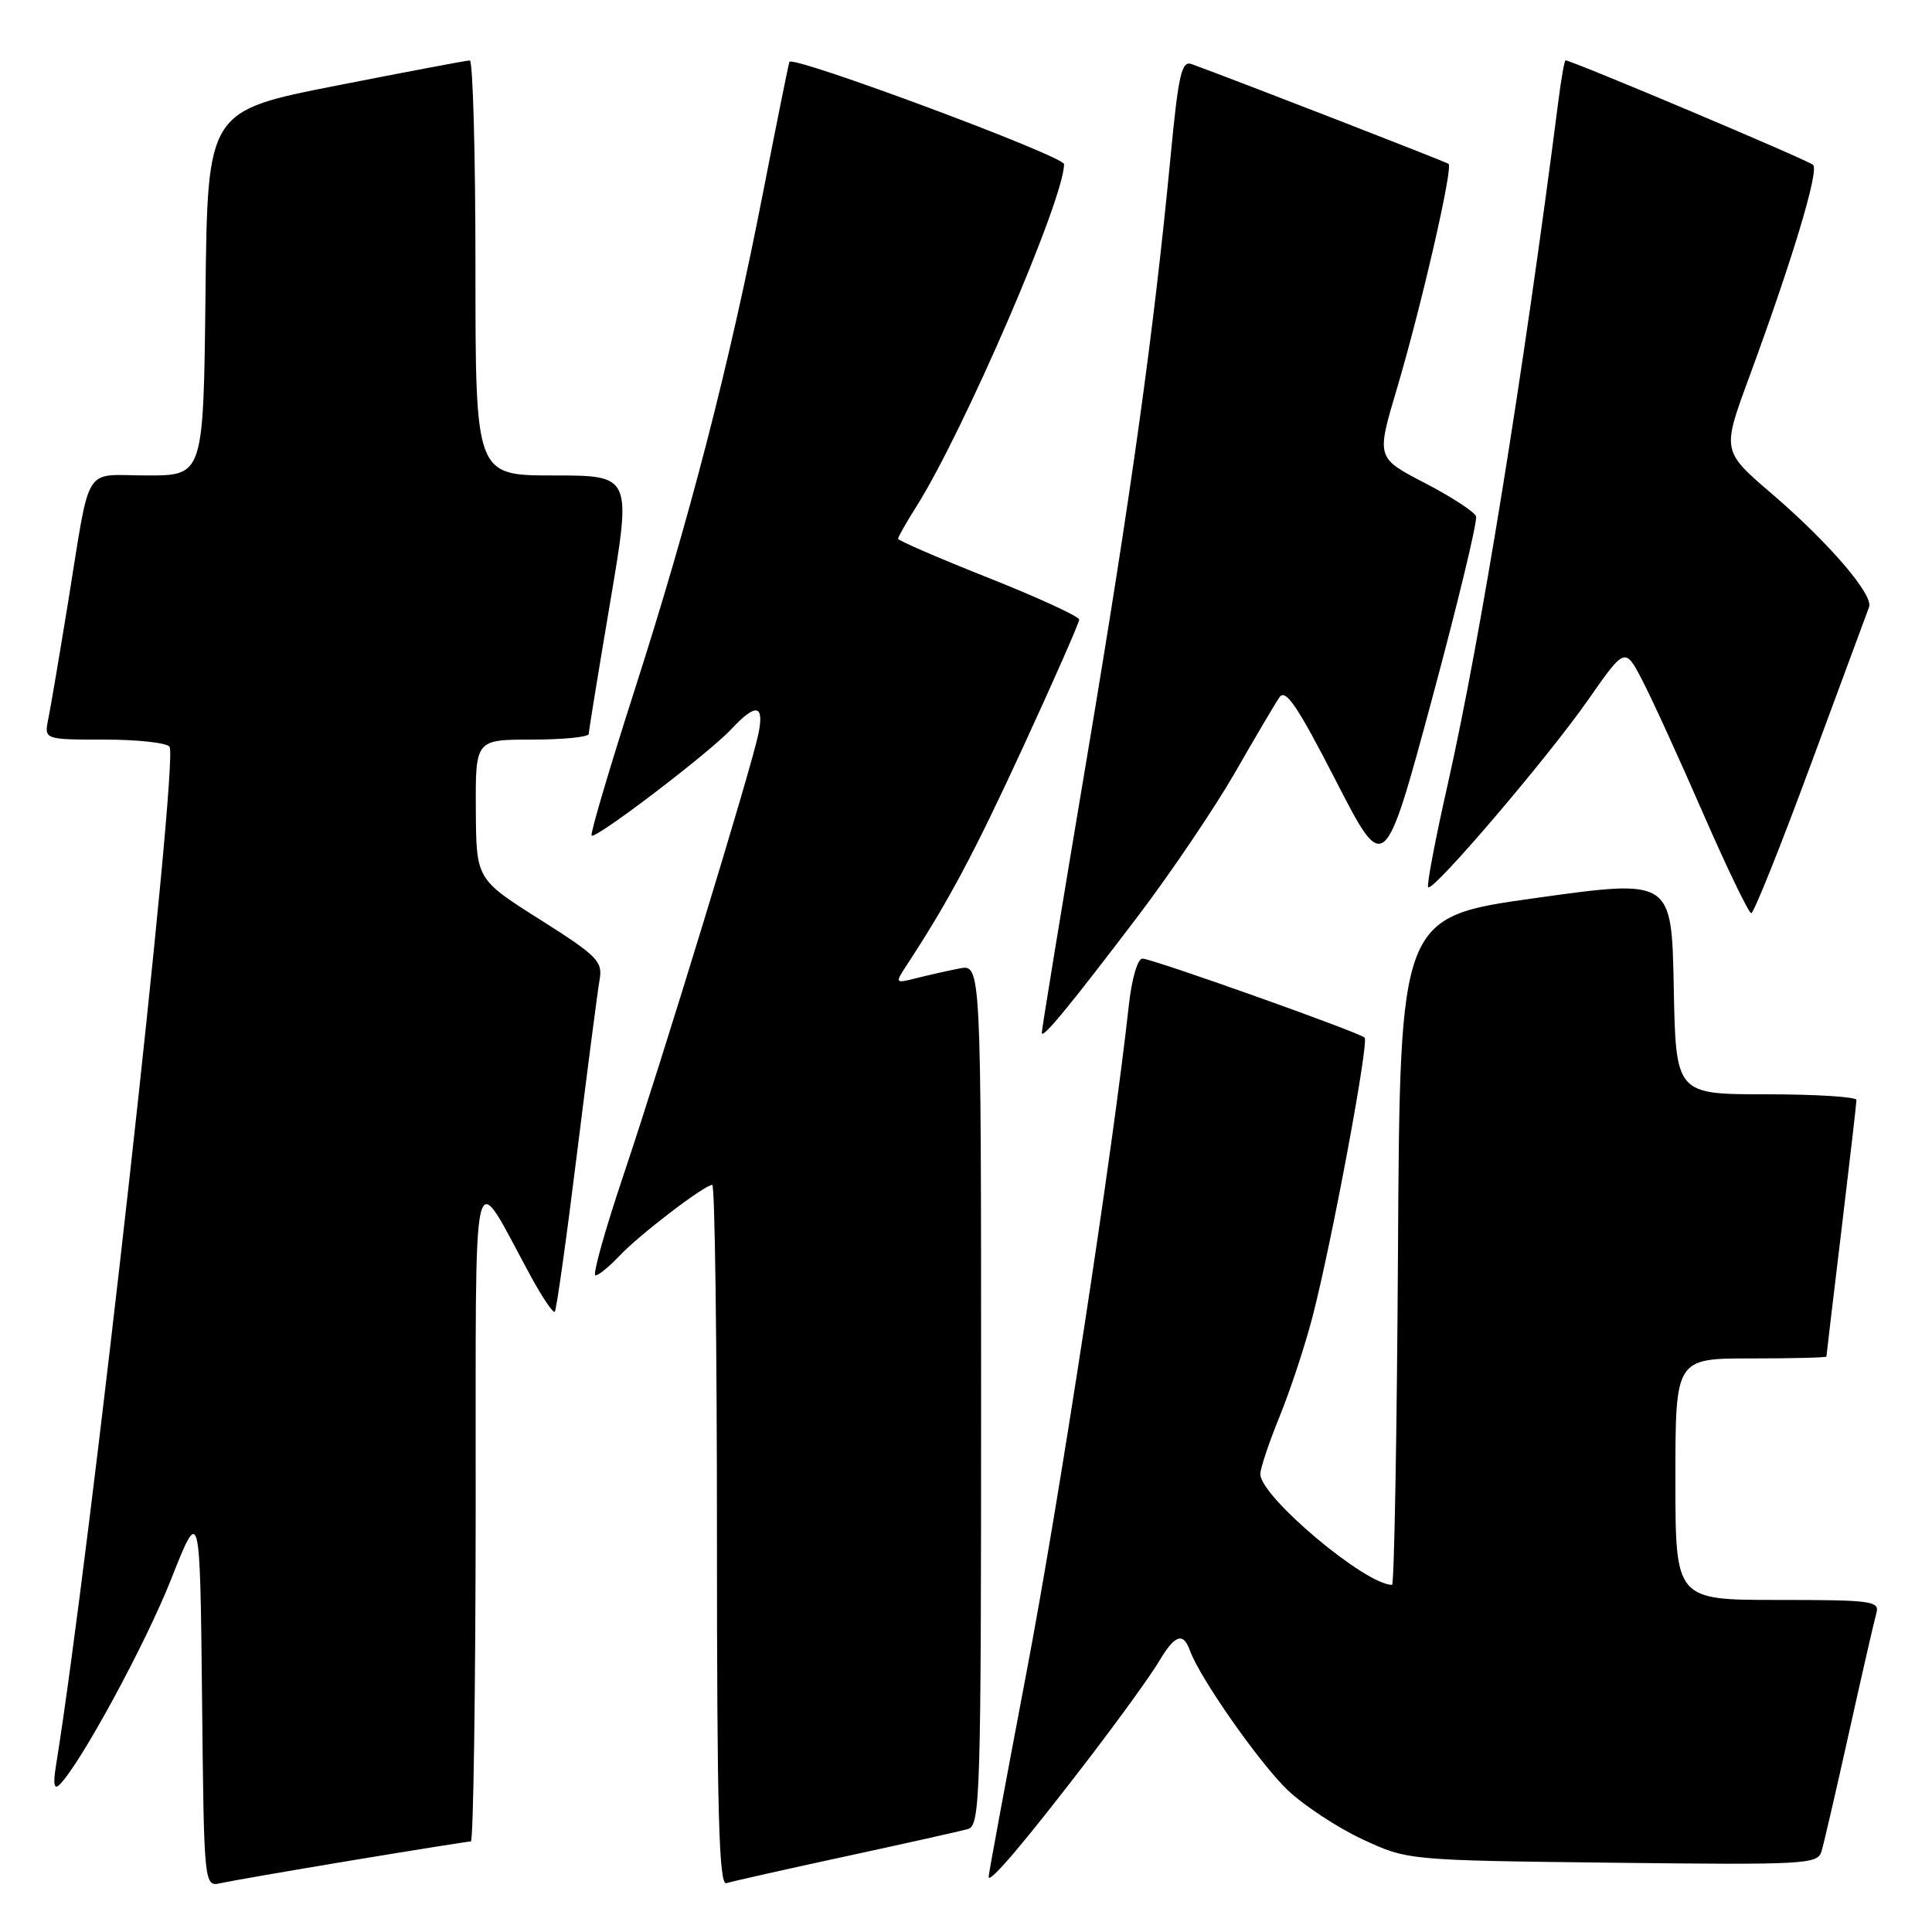 <?xml version="1.0" encoding="UTF-8" standalone="no"?>
<!DOCTYPE svg PUBLIC "-//W3C//DTD SVG 1.1//EN" "http://www.w3.org/Graphics/SVG/1.1/DTD/svg11.dtd" >
<svg xmlns="http://www.w3.org/2000/svg" xmlns:xlink="http://www.w3.org/1999/xlink" version="1.1" viewBox="0 0 256 256">
 <g >
 <path fill="currentColor"
d=" M 46.64 246.51 C 54.96 245.13 62.05 244.00 62.39 244.00 C 62.72 244.00 63.01 224.31 63.03 200.25 C 63.07 151.20 62.32 154.42 70.31 169.07 C 71.85 171.90 73.30 174.04 73.51 173.82 C 73.73 173.61 75.05 164.22 76.44 152.96 C 77.84 141.71 79.19 131.29 79.45 129.82 C 79.88 127.38 79.16 126.66 71.51 121.82 C 63.10 116.50 63.10 116.50 63.05 107.25 C 63.00 98.00 63.00 98.00 70.50 98.00 C 74.62 98.00 78.01 97.66 78.01 97.25 C 78.02 96.84 79.30 88.96 80.86 79.75 C 83.69 63.00 83.69 63.00 73.34 63.00 C 63.00 63.00 63.00 63.00 63.00 35.50 C 63.00 20.38 62.66 8.00 62.25 8.01 C 61.84 8.01 53.85 9.52 44.50 11.36 C 27.50 14.71 27.50 14.71 27.23 38.86 C 26.96 63.00 26.96 63.00 19.50 63.00 C 10.85 63.00 12.08 61.01 8.99 80.00 C 7.87 86.88 6.71 93.74 6.40 95.25 C 5.84 98.00 5.84 98.00 13.86 98.00 C 18.27 98.00 22.15 98.43 22.47 98.96 C 23.67 100.89 11.97 205.78 7.41 234.00 C 7.02 236.38 7.17 237.18 7.87 236.50 C 10.59 233.85 19.25 217.91 22.67 209.27 C 26.50 199.58 26.50 199.58 26.77 224.81 C 27.03 250.03 27.03 250.03 29.27 249.52 C 30.50 249.25 38.31 247.89 46.64 246.51 Z  M 112.00 245.99 C 119.97 244.27 127.29 242.63 128.25 242.36 C 129.89 241.90 130.00 238.29 130.00 184.81 C 130.00 127.75 130.00 127.75 127.12 128.33 C 125.53 128.64 122.96 129.22 121.39 129.62 C 118.59 130.32 118.57 130.30 120.13 127.91 C 125.69 119.43 129.08 113.06 135.62 98.87 C 139.68 90.06 143.00 82.51 143.00 82.10 C 143.00 81.69 137.60 79.20 131.00 76.58 C 124.40 73.96 119.00 71.62 119.00 71.39 C 119.00 71.15 120.08 69.25 121.40 67.16 C 127.72 57.14 141.03 26.31 140.99 21.75 C 140.98 20.68 105.09 7.31 104.60 8.20 C 104.51 8.36 102.94 16.15 101.11 25.50 C 96.65 48.35 91.40 68.66 84.09 91.43 C 80.75 101.84 78.18 110.52 78.39 110.72 C 78.91 111.24 93.99 99.75 96.92 96.60 C 100.17 93.12 101.30 93.32 100.49 97.25 C 99.50 102.01 87.77 140.37 82.60 155.75 C 80.15 163.04 78.48 169.00 78.90 169.00 C 79.31 169.00 80.74 167.83 82.08 166.41 C 84.66 163.65 93.36 157.00 94.38 157.00 C 94.72 157.00 95.00 177.91 95.00 203.47 C 95.00 240.19 95.26 249.85 96.25 249.53 C 96.94 249.31 104.03 247.71 112.00 245.99 Z  M 144.37 232.90 C 148.41 227.62 152.55 221.88 153.57 220.15 C 155.68 216.59 156.78 216.21 157.69 218.75 C 159.01 222.38 166.90 233.64 170.62 237.20 C 172.76 239.23 177.20 242.16 180.50 243.70 C 186.50 246.50 186.50 246.50 213.66 246.82 C 239.22 247.12 240.85 247.03 241.36 245.32 C 241.66 244.32 243.31 237.20 245.02 229.50 C 246.73 221.80 248.36 214.71 248.63 213.75 C 249.09 212.14 248.01 212.00 235.57 212.00 C 222.00 212.00 222.00 212.00 222.00 196.00 C 222.00 180.00 222.00 180.00 232.00 180.00 C 237.50 180.00 242.00 179.89 242.01 179.75 C 242.01 179.61 242.91 172.07 244.00 163.00 C 245.09 153.93 245.99 146.16 245.99 145.75 C 246.00 145.34 240.61 145.00 234.03 145.00 C 222.05 145.00 222.05 145.00 221.78 130.74 C 221.50 116.48 221.50 116.48 203.50 118.99 C 185.50 121.50 185.50 121.50 185.24 165.75 C 185.10 190.09 184.74 210.00 184.45 210.00 C 180.90 210.00 167.00 198.30 167.00 195.32 C 167.00 194.57 168.14 191.16 169.54 187.73 C 170.94 184.30 172.91 178.35 173.91 174.50 C 176.42 164.87 181.42 138.09 180.82 137.49 C 180.12 136.79 152.72 127.04 151.38 127.02 C 150.74 127.01 149.96 129.69 149.57 133.25 C 147.48 152.35 140.34 198.93 135.99 221.73 C 133.25 236.16 131.00 248.29 131.00 248.69 C 131.00 249.75 135.95 243.90 144.37 232.90 Z  M 150.93 121.20 C 155.22 115.53 160.93 107.08 163.62 102.41 C 166.30 97.74 168.96 93.23 169.53 92.40 C 170.34 91.20 171.91 93.52 177.00 103.43 C 183.44 115.97 183.44 115.97 189.72 92.73 C 193.16 79.96 195.81 69.01 195.58 68.41 C 195.36 67.81 192.30 65.82 188.78 63.99 C 182.37 60.67 182.37 60.67 185.08 51.56 C 188.32 40.66 192.57 22.19 191.94 21.71 C 191.59 21.44 164.16 10.78 157.92 8.50 C 156.57 8.00 156.16 9.77 155.11 20.71 C 152.87 44.09 149.94 65.15 143.94 100.87 C 140.67 120.32 138.02 136.52 138.04 136.87 C 138.09 137.75 141.84 133.18 150.93 121.20 Z  M 239.96 101.25 C 243.98 90.39 247.44 81.02 247.66 80.44 C 248.28 78.84 242.34 71.92 234.84 65.48 C 228.17 59.77 228.17 59.77 231.72 50.13 C 237.48 34.49 241.05 22.65 240.25 21.85 C 239.64 21.24 208.27 8.00 207.44 8.00 C 207.30 8.00 206.88 10.36 206.51 13.25 C 201.82 49.82 196.19 84.55 191.85 103.84 C 190.19 111.17 189.02 117.35 189.24 117.57 C 189.88 118.21 205.06 100.43 210.41 92.77 C 215.32 85.74 215.32 85.74 217.60 90.12 C 218.86 92.53 222.48 100.46 225.66 107.75 C 228.84 115.04 231.72 121.00 232.05 121.00 C 232.39 121.00 235.95 112.11 239.96 101.25 Z "/>
</g>
</svg>